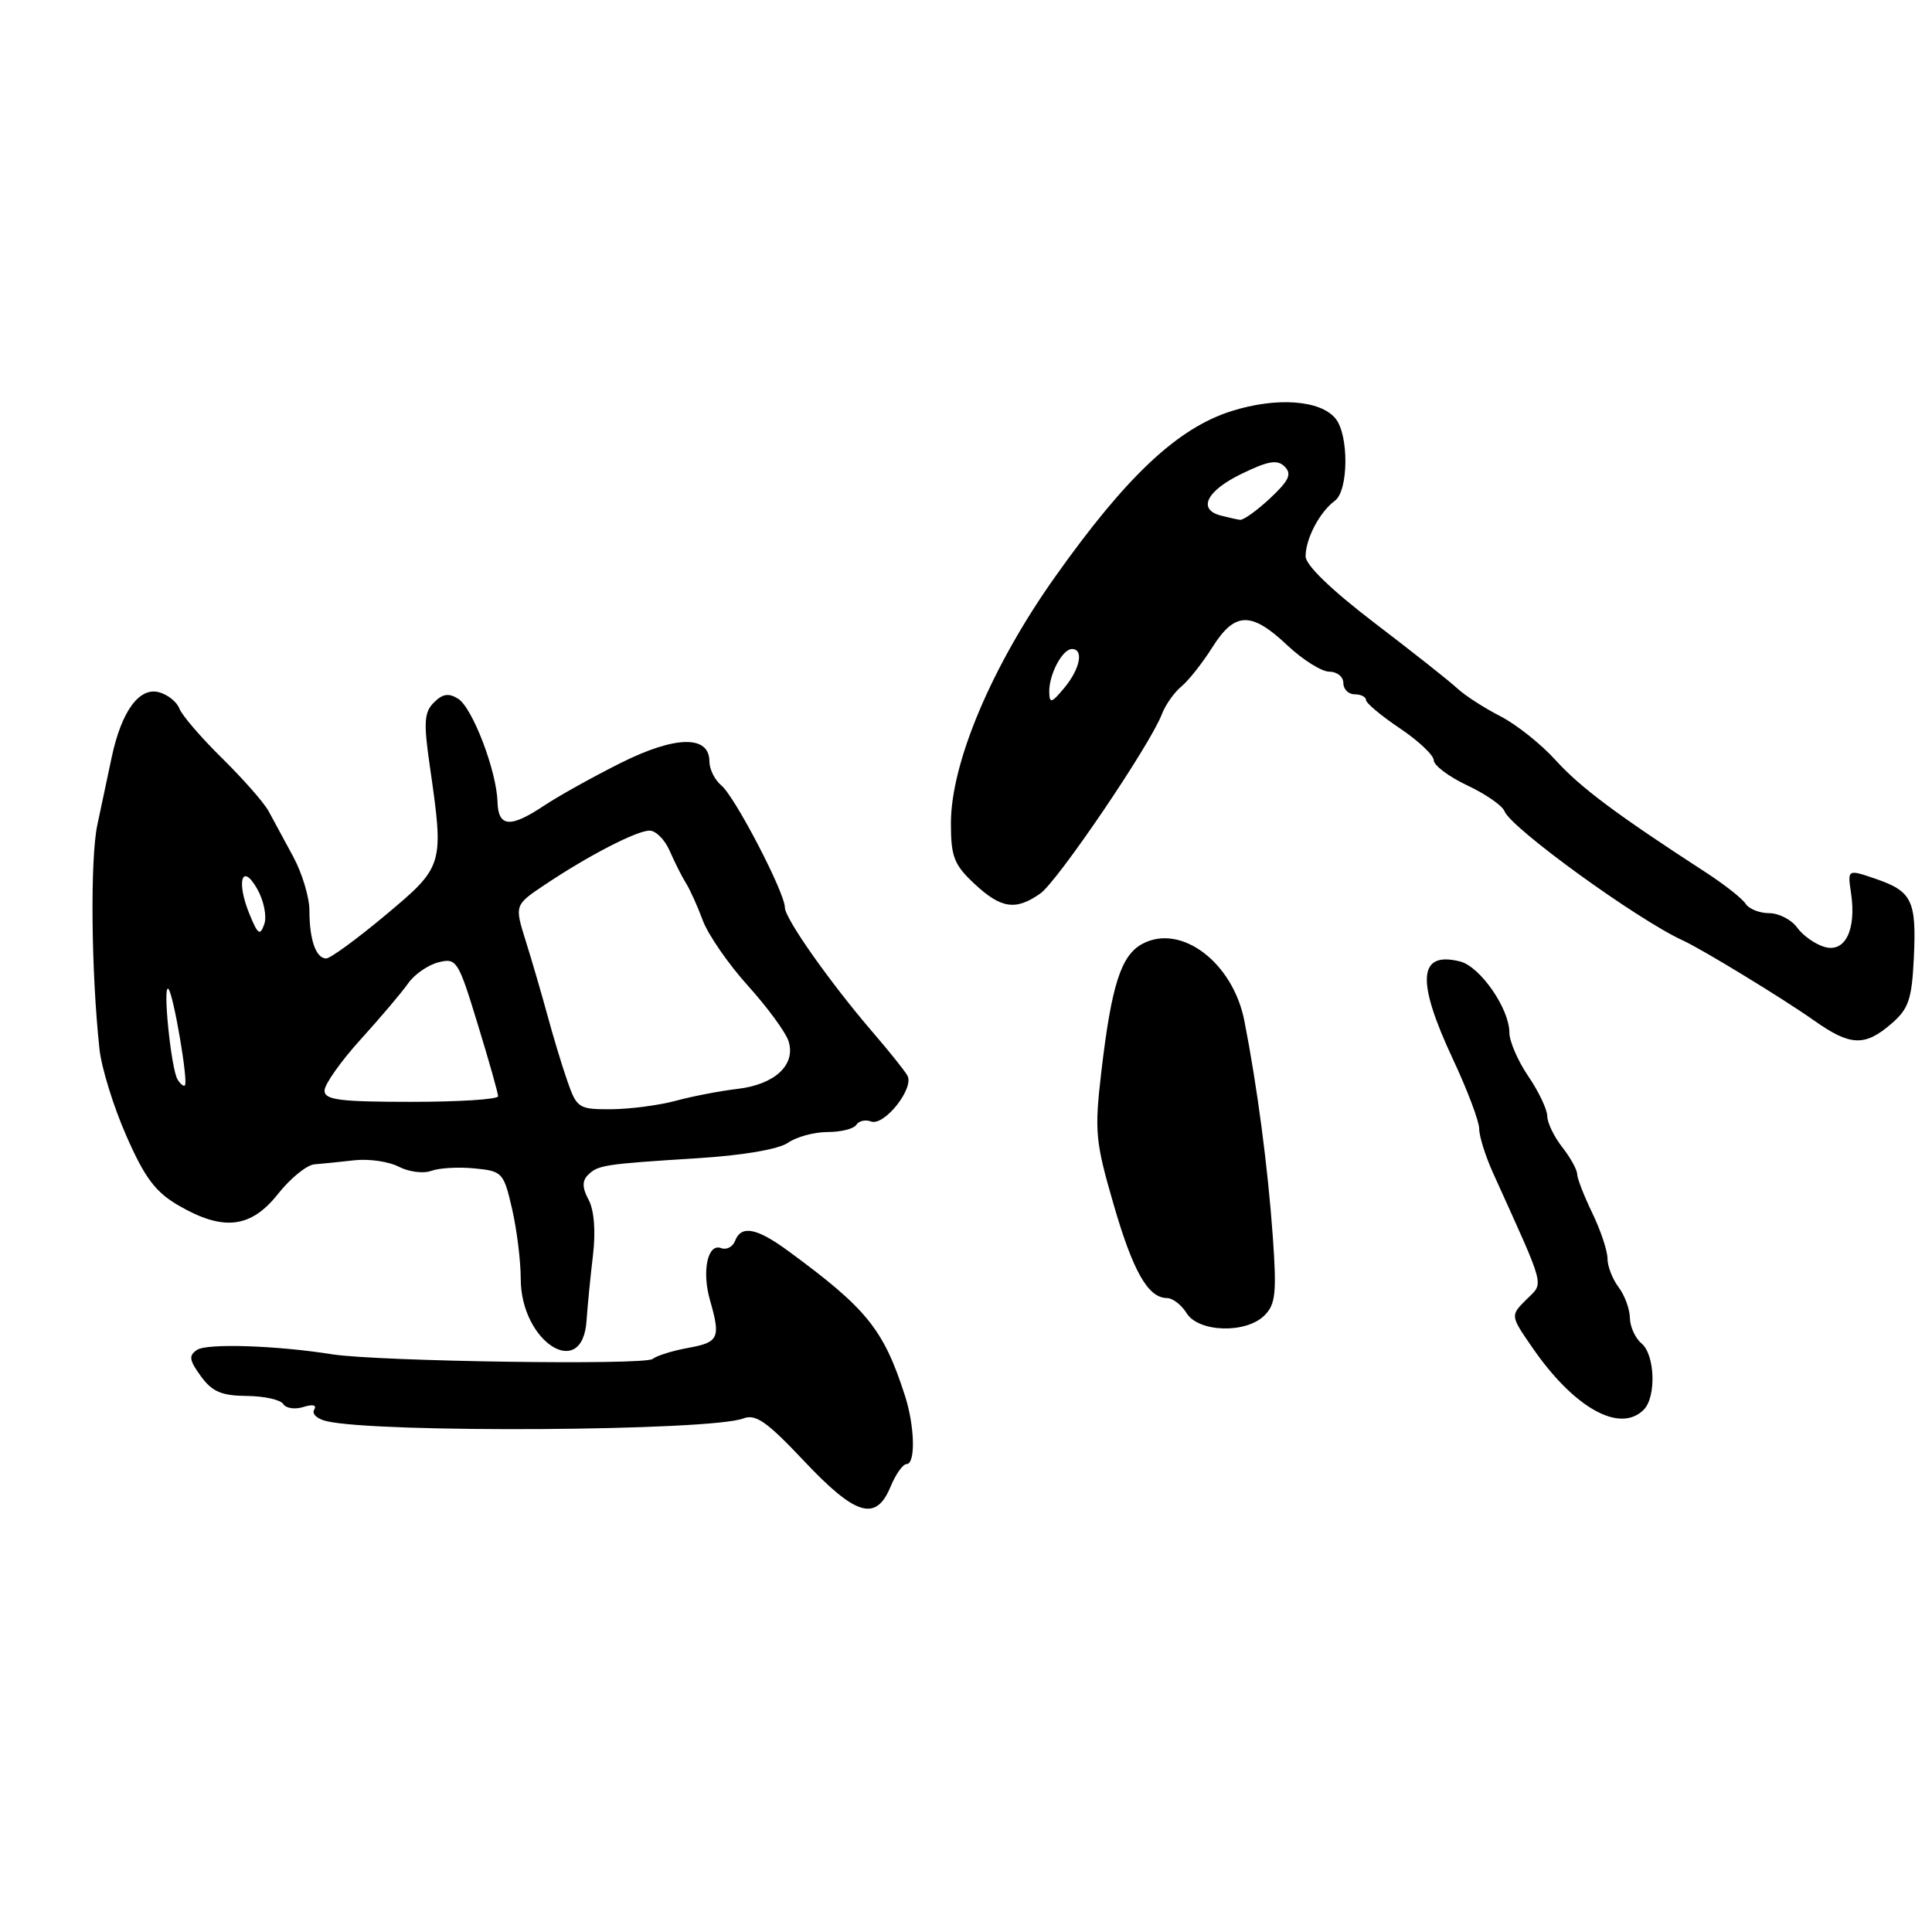 <?xml version="1.0" encoding="UTF-8" standalone="no"?>
<!DOCTYPE svg PUBLIC "-//W3C//DTD SVG 1.1//EN" "http://www.w3.org/Graphics/SVG/1.1/DTD/svg11.dtd" >
<svg xmlns="http://www.w3.org/2000/svg" xmlns:xlink="http://www.w3.org/1999/xlink" version="1.1" viewBox="0 0 256 256">
 <g >
 <path fill="currentColor"
d=" M 118.00 197.00 C 118.68 195.35 119.64 194.00 120.12 194.00 C 121.34 194.00 121.22 188.98 119.90 184.90 C 117.07 176.13 114.86 173.40 104.43 165.75 C 100.24 162.68 98.21 162.30 97.39 164.44 C 97.08 165.23 96.26 165.65 95.55 165.38 C 93.77 164.70 92.97 168.43 94.08 172.29 C 95.51 177.28 95.25 177.86 91.25 178.59 C 89.19 178.96 87.04 179.62 86.47 180.07 C 85.39 180.92 50.02 180.40 44.00 179.45 C 36.65 178.28 27.44 177.98 26.12 178.86 C 24.98 179.62 25.06 180.22 26.62 182.36 C 28.11 184.41 29.36 184.94 32.69 184.97 C 35.00 184.99 37.17 185.47 37.53 186.04 C 37.88 186.61 39.09 186.79 40.21 186.43 C 41.46 186.04 42.01 186.17 41.63 186.79 C 41.29 187.34 42.02 188.02 43.26 188.31 C 50.04 189.91 94.21 189.62 98.50 187.95 C 100.13 187.32 101.63 188.38 106.54 193.59 C 113.39 200.86 116.07 201.66 118.00 197.00 Z  M 217.80 186.80 C 219.49 185.11 219.30 179.49 217.50 178.00 C 216.68 177.32 215.99 175.80 215.97 174.63 C 215.95 173.46 215.28 171.63 214.47 170.56 C 213.66 169.49 213.00 167.78 213.00 166.76 C 213.00 165.74 212.10 163.04 211.00 160.76 C 209.90 158.49 208.99 156.15 208.98 155.56 C 208.97 154.98 208.08 153.38 207.00 152.00 C 205.92 150.62 205.03 148.78 205.02 147.89 C 205.01 147.00 203.88 144.62 202.50 142.60 C 201.12 140.57 200.00 137.97 200.00 136.82 C 200.00 133.65 196.13 128.07 193.47 127.40 C 187.92 126.01 187.63 129.89 192.50 140.30 C 194.43 144.41 196.00 148.58 196.00 149.57 C 196.00 150.56 196.83 153.20 197.84 155.43 C 204.93 171.12 204.60 169.85 202.25 172.20 C 200.12 174.32 200.12 174.32 203.03 178.54 C 208.56 186.57 214.63 189.97 217.80 186.80 Z  M 77.72 175.00 C 77.85 173.07 78.23 169.18 78.57 166.35 C 78.95 163.15 78.73 160.37 78.00 158.99 C 77.15 157.41 77.12 156.48 77.90 155.70 C 79.22 154.38 80.01 154.25 92.44 153.47 C 98.47 153.09 103.18 152.28 104.42 151.42 C 105.53 150.64 107.89 150.00 109.66 150.00 C 111.43 150.00 113.15 149.57 113.47 149.04 C 113.80 148.52 114.67 148.32 115.41 148.60 C 117.16 149.27 121.20 144.17 120.23 142.51 C 119.83 141.82 117.81 139.29 115.73 136.88 C 110.00 130.22 104.00 121.71 104.00 120.25 C 104.00 118.28 97.39 105.57 95.58 104.07 C 94.71 103.35 94.00 101.92 94.00 100.90 C 94.00 97.38 89.47 97.47 82.20 101.12 C 78.51 102.97 73.97 105.50 72.11 106.74 C 67.61 109.74 66.02 109.62 65.92 106.25 C 65.81 102.16 62.61 93.79 60.71 92.59 C 59.46 91.80 58.64 91.93 57.50 93.08 C 56.20 94.37 56.11 95.71 56.96 101.56 C 58.85 114.66 58.81 114.79 51.09 121.25 C 47.31 124.41 43.77 127.00 43.22 127.00 C 41.87 127.00 41.00 124.52 41.00 120.65 C 41.00 118.90 40.03 115.68 38.84 113.49 C 37.65 111.29 36.19 108.59 35.59 107.48 C 34.99 106.37 32.22 103.22 29.44 100.48 C 26.65 97.74 24.10 94.77 23.77 93.89 C 23.44 93.00 22.22 92.03 21.05 91.72 C 18.44 91.04 16.11 94.24 14.81 100.29 C 14.31 102.61 13.45 106.68 12.89 109.34 C 11.94 113.88 12.08 128.78 13.18 139.00 C 13.44 141.47 15.04 146.65 16.74 150.50 C 19.18 156.07 20.60 157.96 23.66 159.73 C 29.57 163.17 33.24 162.75 36.83 158.21 C 38.48 156.13 40.65 154.36 41.66 154.28 C 42.67 154.20 45.06 153.96 46.98 153.74 C 48.89 153.53 51.53 153.91 52.85 154.60 C 54.17 155.28 56.10 155.53 57.13 155.15 C 58.17 154.76 60.75 154.61 62.86 154.82 C 66.56 155.17 66.74 155.36 67.85 160.17 C 68.48 162.91 69.00 167.08 69.00 169.44 C 69.00 177.84 77.18 183.05 77.72 175.00 Z  M 167.56 174.29 C 169.02 172.84 169.18 171.29 168.65 163.81 C 167.99 154.59 166.60 144.03 164.89 135.29 C 163.38 127.53 156.50 122.33 151.38 125.06 C 148.54 126.58 147.28 130.51 145.93 142.03 C 145.01 149.91 145.14 151.25 147.54 159.53 C 150.13 168.49 152.13 172.00 154.65 172.00 C 155.38 172.00 156.55 172.90 157.23 174.00 C 158.83 176.56 165.12 176.74 167.56 174.29 Z  M 250.58 135.68 C 252.90 133.69 253.32 132.47 253.59 127.00 C 253.96 119.34 253.37 118.11 248.54 116.45 C 244.80 115.17 244.80 115.17 245.27 118.33 C 246.00 123.21 244.49 126.28 241.75 125.47 C 240.51 125.11 238.88 123.96 238.13 122.91 C 237.37 121.86 235.71 121.00 234.43 121.00 C 233.15 121.00 231.74 120.44 231.30 119.75 C 230.86 119.06 228.47 117.18 226.00 115.58 C 214.21 107.93 209.39 104.33 206.15 100.75 C 204.22 98.61 200.90 95.97 198.78 94.89 C 196.65 93.80 194.10 92.15 193.09 91.21 C 192.09 90.27 187.15 86.37 182.13 82.54 C 176.42 78.18 173.00 74.88 173.00 73.72 C 173.00 71.38 174.86 67.84 176.88 66.35 C 178.70 65.01 178.75 57.61 176.95 55.44 C 174.93 53.00 169.14 52.59 163.19 54.47 C 156.05 56.72 149.29 63.06 139.83 76.40 C 131.42 88.24 126.00 101.07 126.00 109.11 C 126.00 113.51 126.42 114.59 129.11 117.10 C 132.64 120.40 134.58 120.69 137.84 118.40 C 140.15 116.78 152.40 98.71 153.95 94.64 C 154.41 93.42 155.57 91.77 156.53 90.97 C 157.49 90.18 159.34 87.84 160.65 85.76 C 163.62 81.05 165.79 80.99 170.57 85.50 C 172.61 87.42 175.12 89.00 176.14 89.00 C 177.16 89.00 178.00 89.67 178.00 90.50 C 178.00 91.33 178.68 92.00 179.50 92.00 C 180.32 92.00 181.00 92.34 181.00 92.75 C 181.00 93.16 183.02 94.85 185.48 96.50 C 187.94 98.15 189.97 100.06 189.98 100.74 C 189.99 101.43 191.99 102.92 194.42 104.07 C 196.85 105.21 199.08 106.75 199.36 107.50 C 200.22 109.73 216.97 121.87 223.00 124.62 C 225.59 125.81 236.33 132.36 240.40 135.24 C 245.15 138.60 247.09 138.69 250.58 135.68 Z  M 75.18 143.25 C 74.46 141.19 73.27 137.25 72.53 134.50 C 71.78 131.75 70.50 127.34 69.67 124.71 C 68.17 119.92 68.17 119.92 72.23 117.21 C 77.97 113.37 84.24 110.13 86.03 110.06 C 86.87 110.03 88.09 111.24 88.74 112.75 C 89.40 114.26 90.36 116.17 90.88 117.00 C 91.41 117.83 92.42 120.06 93.13 121.98 C 93.85 123.89 96.54 127.78 99.12 130.63 C 101.69 133.48 104.11 136.78 104.49 137.97 C 105.48 141.10 102.66 143.72 97.68 144.29 C 95.38 144.56 91.70 145.27 89.50 145.87 C 87.30 146.46 83.47 146.96 80.99 146.98 C 76.68 147.00 76.43 146.84 75.18 143.25 Z  M 43.00 144.51 C 43.00 143.69 45.15 140.64 47.78 137.74 C 50.41 134.84 53.25 131.49 54.08 130.30 C 54.91 129.11 56.72 127.86 58.10 127.51 C 60.50 126.91 60.72 127.25 63.30 135.71 C 64.79 140.56 66.00 144.86 66.00 145.26 C 66.00 145.67 60.83 146.00 54.50 146.00 C 44.98 146.00 43.00 145.74 43.00 144.51 Z  M 23.53 143.04 C 22.67 141.65 21.52 130.32 22.31 131.04 C 22.97 131.63 24.97 143.32 24.50 143.82 C 24.33 143.99 23.90 143.64 23.53 143.04 Z  M 33.10 121.23 C 31.27 116.83 32.04 114.19 34.09 117.80 C 34.96 119.34 35.38 121.42 35.02 122.45 C 34.46 124.03 34.18 123.85 33.10 121.23 Z  M 139.03 91.68 C 138.99 89.38 140.77 86.00 142.04 86.00 C 143.64 86.00 143.12 88.63 141.03 91.14 C 139.33 93.19 139.06 93.26 139.03 91.68 Z  M 161.75 68.31 C 158.65 67.50 159.88 65.03 164.50 62.79 C 168.06 61.06 169.26 60.86 170.23 61.83 C 171.21 62.81 170.80 63.68 168.29 66.03 C 166.54 67.66 164.75 68.95 164.30 68.88 C 163.86 68.82 162.71 68.56 161.75 68.31 Z "/>
</g>
</svg>